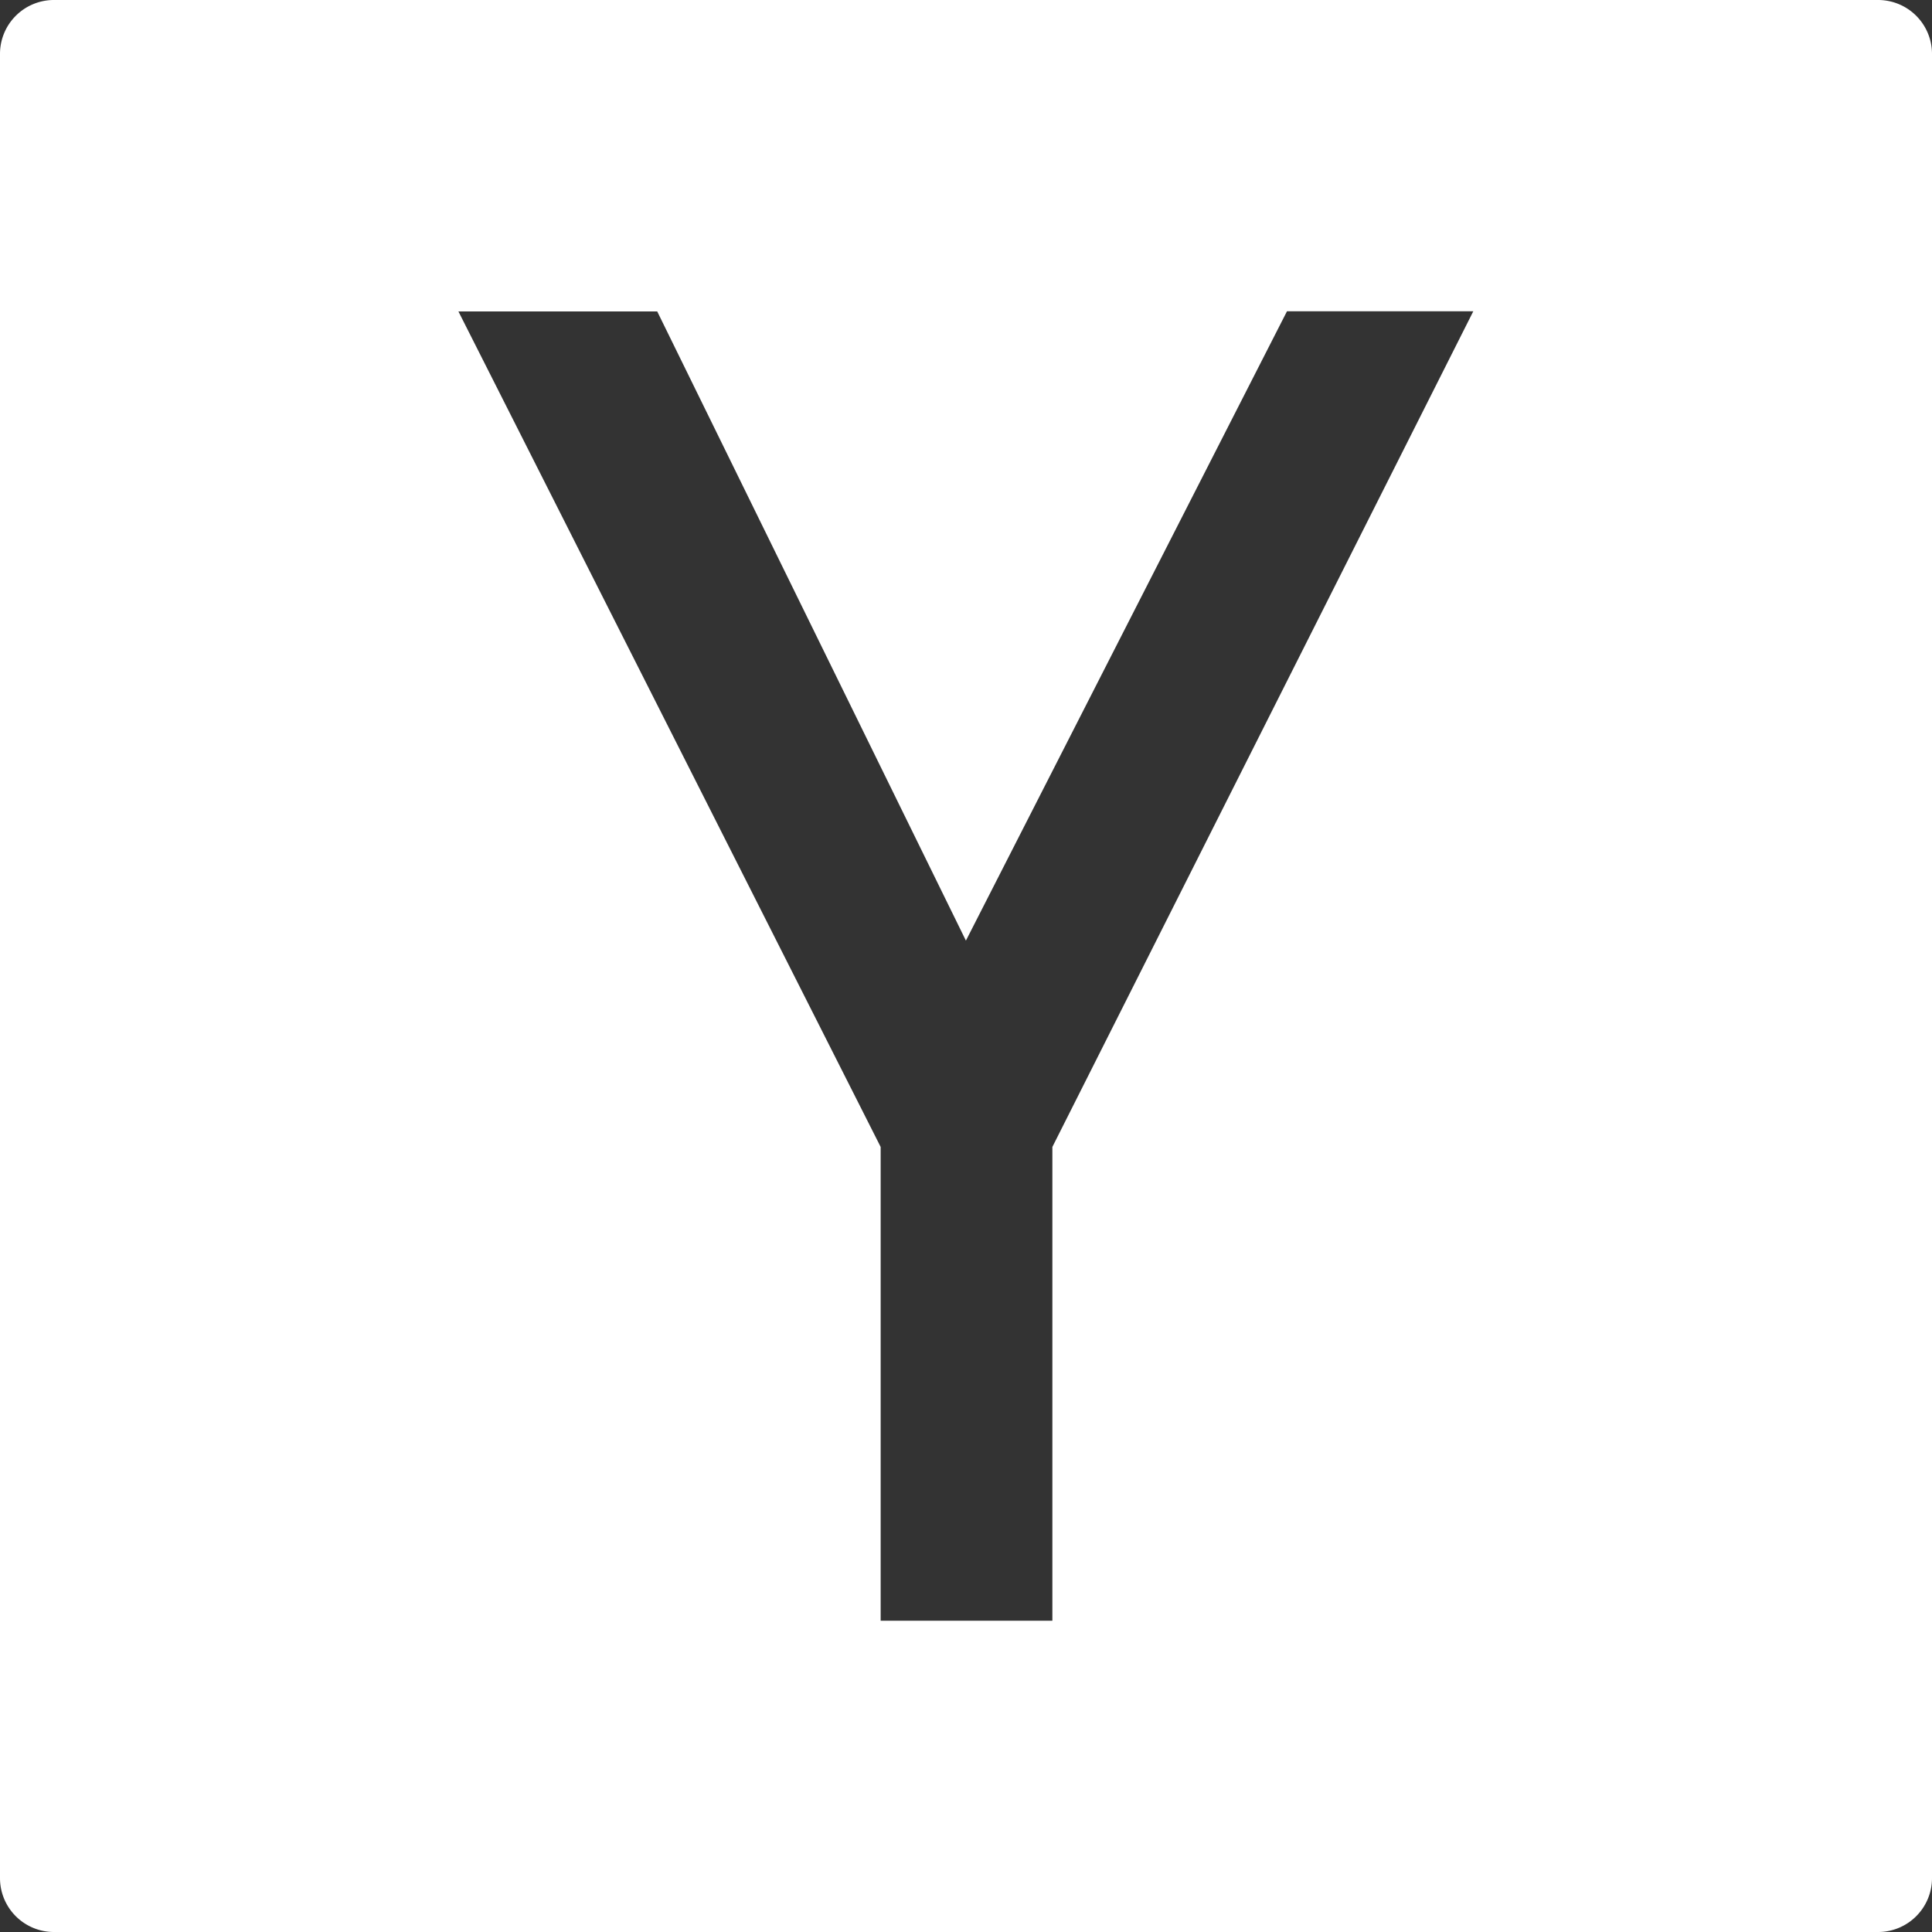 <svg id="Capa_1" data-name="Capa 1" xmlns="http://www.w3.org/2000/svg" viewBox="0 0 430.12 430.12"><rect x="0" y="0" width="430.12" height="430.12" fill="#333333" stroke="none"/><defs><style>.cls-1{fill:#fff;}</style></defs><title>icon-square-invert</title><path class="cls-1" d="M418.12,0H12A12,12,0,0,0,0,12V418.12a12,12,0,0,0,12,12H418.12a12,12,0,0,0,12-12V12A12,12,0,0,0,418.12,0ZM234.29,255.34V360.82H196.06V255.34l-94-186h44.26l68.72,140.07L286.52,69.3H328Z" transform="translate(0 0)"/></svg>